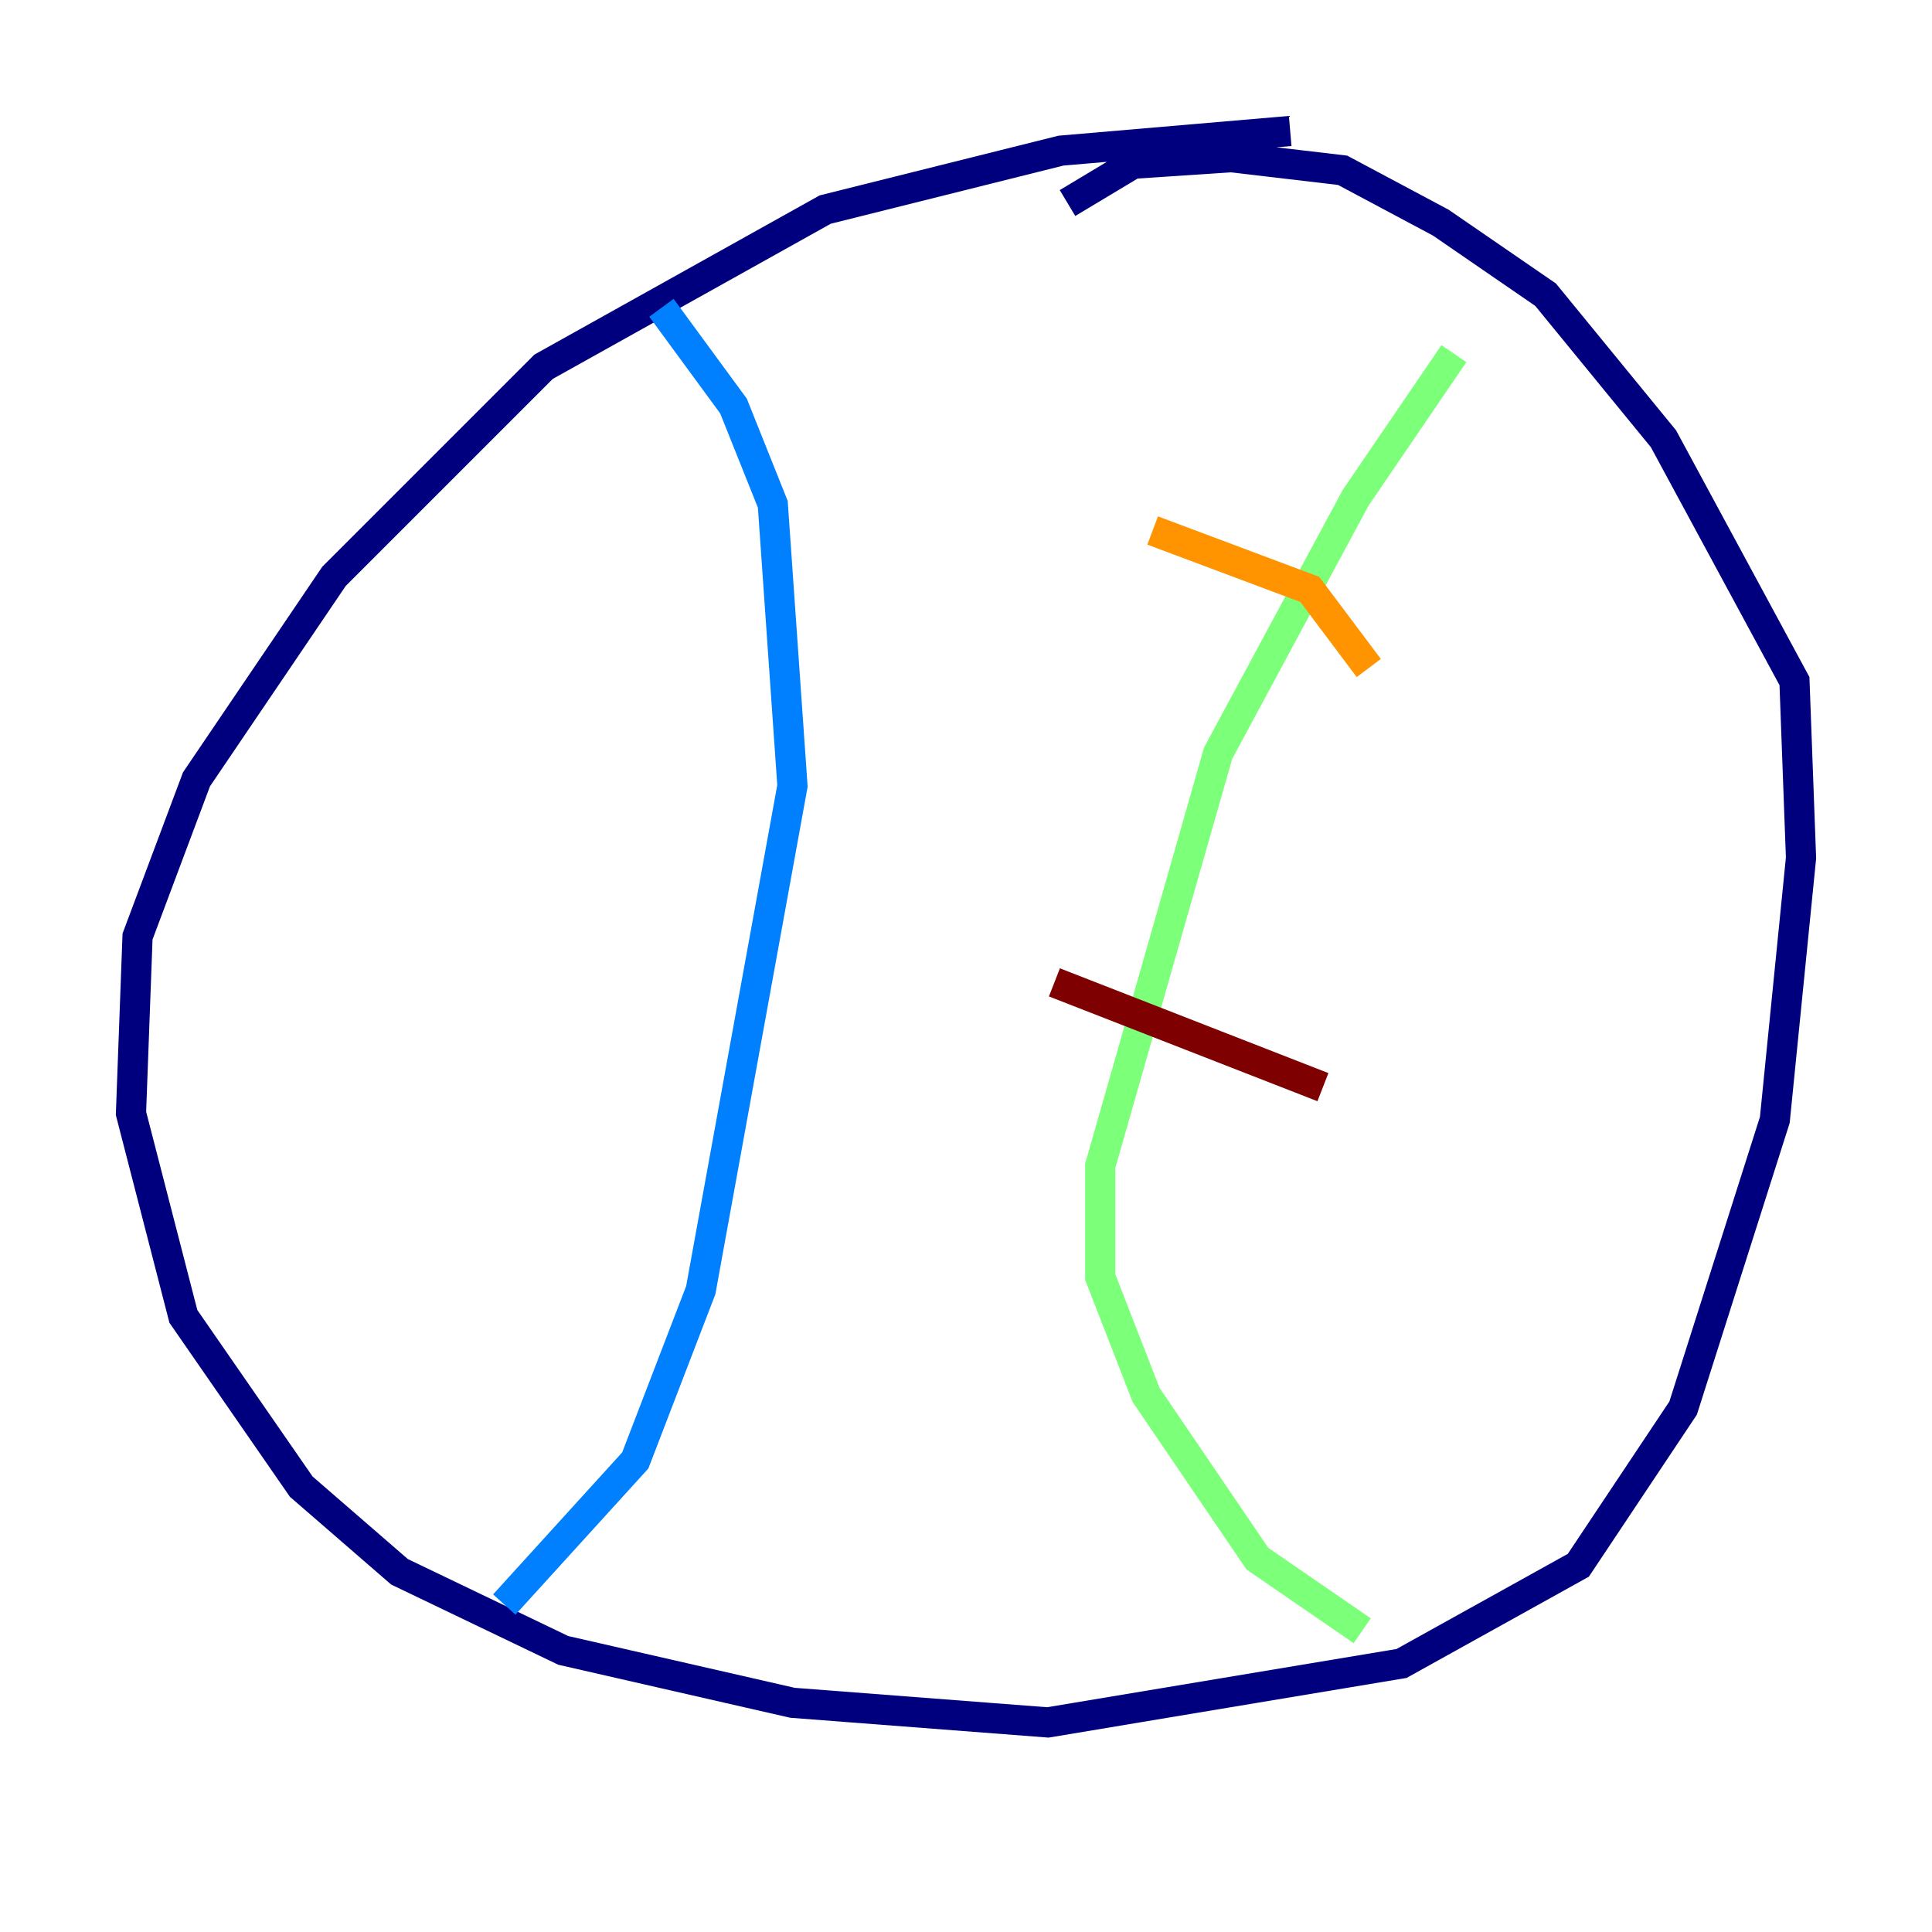 <?xml version="1.0" encoding="utf-8" ?>
<svg baseProfile="tiny" height="128" version="1.2" viewBox="0,0,128,128" width="128" xmlns="http://www.w3.org/2000/svg" xmlns:ev="http://www.w3.org/2001/xml-events" xmlns:xlink="http://www.w3.org/1999/xlink"><defs /><polyline fill="none" points="85.478,8.678 70.291,9.98 54.671,13.885 36.014,24.298 22.129,38.183 13.017,51.634 9.112,62.047 8.678,73.763 12.149,87.214 19.959,98.495 26.468,104.136 37.315,109.342 52.502,112.814 69.424,114.115 92.854,110.21 104.57,103.702 111.512,93.288 117.586,74.197 119.322,56.841 118.888,45.125 110.21,29.071 102.4,19.525 95.458,14.752 88.949,11.281 81.573,10.414 75.064,10.848 70.725,13.451" stroke="#00007f" stroke-width="2" /><polyline fill="none" points="43.824,20.393 48.597,26.902 51.2,33.41 52.502,52.068 46.427,85.478 42.088,96.759 33.41,106.305" stroke="#0080ff" stroke-width="2" /><polyline fill="none" points="96.325,23.43 89.817,32.976 80.705,49.898 72.895,77.234 72.895,84.61 75.932,92.42 83.308,103.268 90.251,108.041" stroke="#7cff79" stroke-width="2" /><polyline fill="none" points="76.366,35.146 86.78,39.051 90.685,44.258" stroke="#ff9400" stroke-width="2" /><polyline fill="none" points="69.858,65.085 87.647,72.027" stroke="#7f0000" stroke-width="2" /></svg>